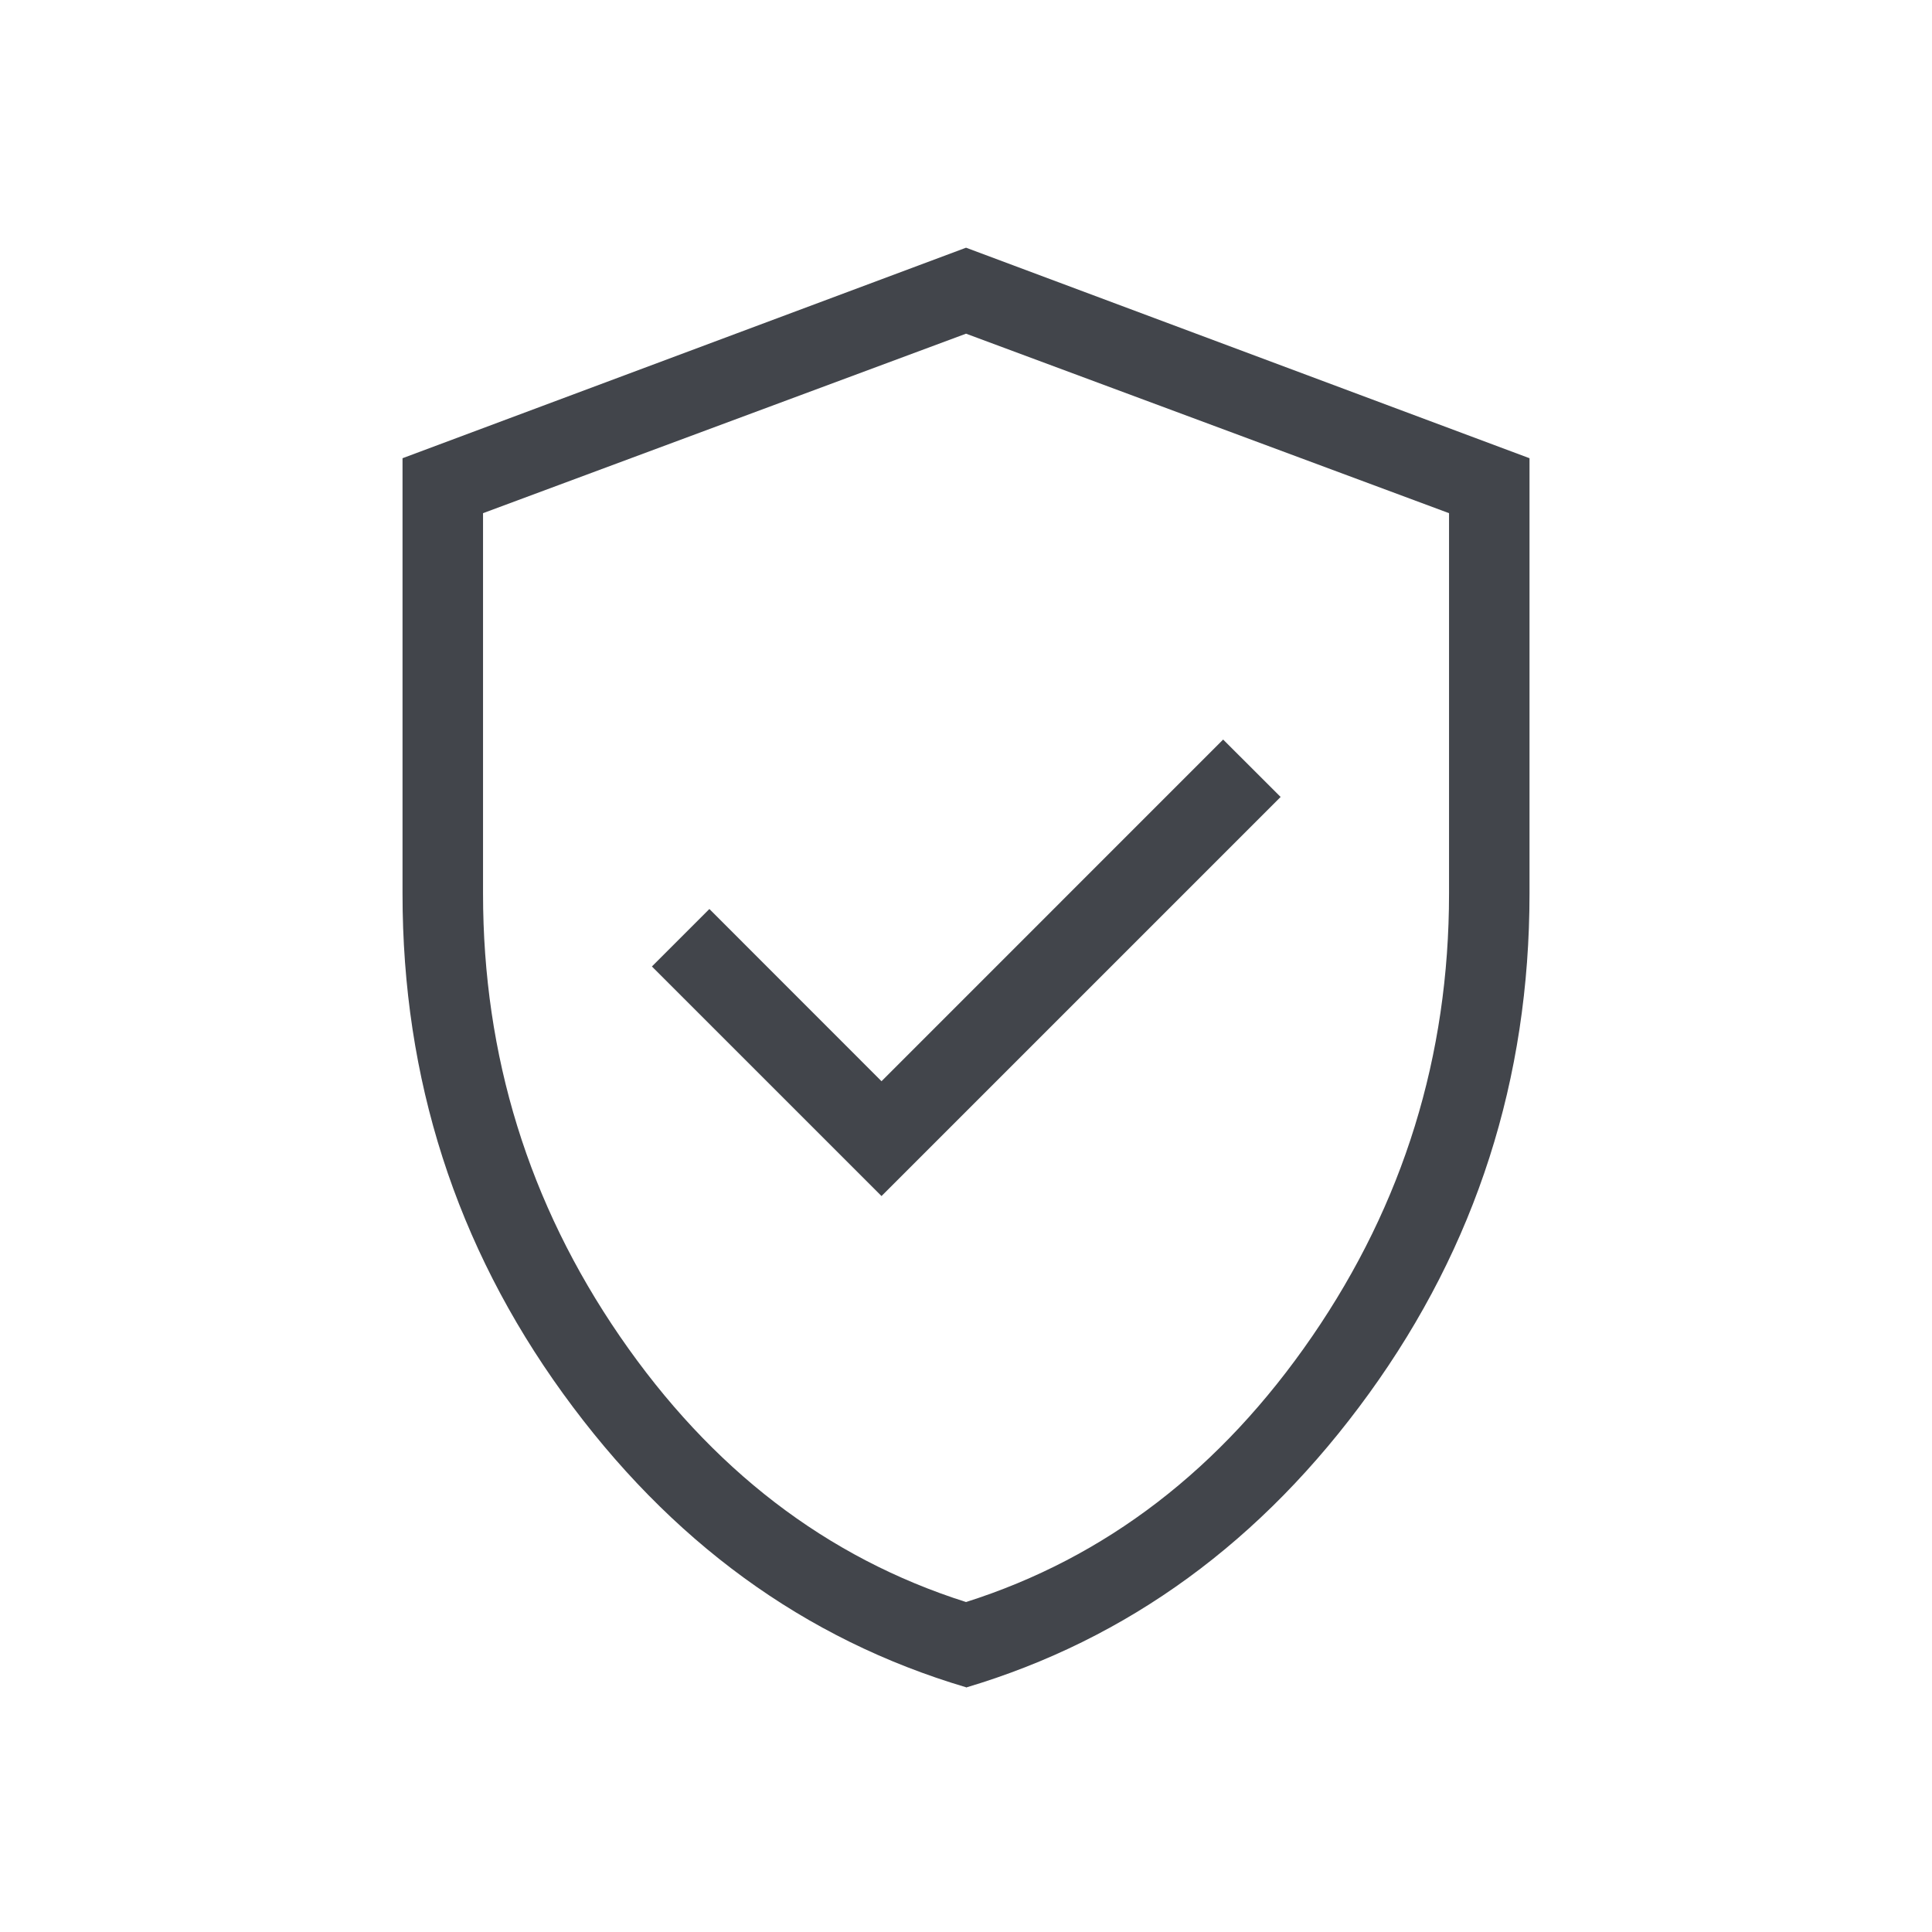 <svg width="52" height="52" viewBox="0 0 52 52" fill="none" xmlns="http://www.w3.org/2000/svg">
<path d="M23.726 32.192L34.468 21.45L32.921 19.905L23.726 29.101L19.093 24.466L17.546 26.013L23.726 32.192ZM26.001 45.413C21.648 44.122 18.032 41.486 15.152 37.505C12.272 33.524 10.832 29.039 10.834 24.05V12.333L26.001 6.667L41.167 12.333V24.05C41.167 29.039 39.728 33.524 36.849 37.505C33.97 41.486 30.354 44.124 26.001 45.42M26.001 43.119C29.756 41.927 32.862 39.544 35.317 35.969C37.773 32.394 39.001 28.422 39.001 24.052V13.812L26.001 8.981L13.001 13.812V24.05C13.001 28.419 14.228 32.392 16.684 35.967C19.14 39.542 22.245 41.927 26.001 43.119Z" fill="#42454B"/>
</svg>

